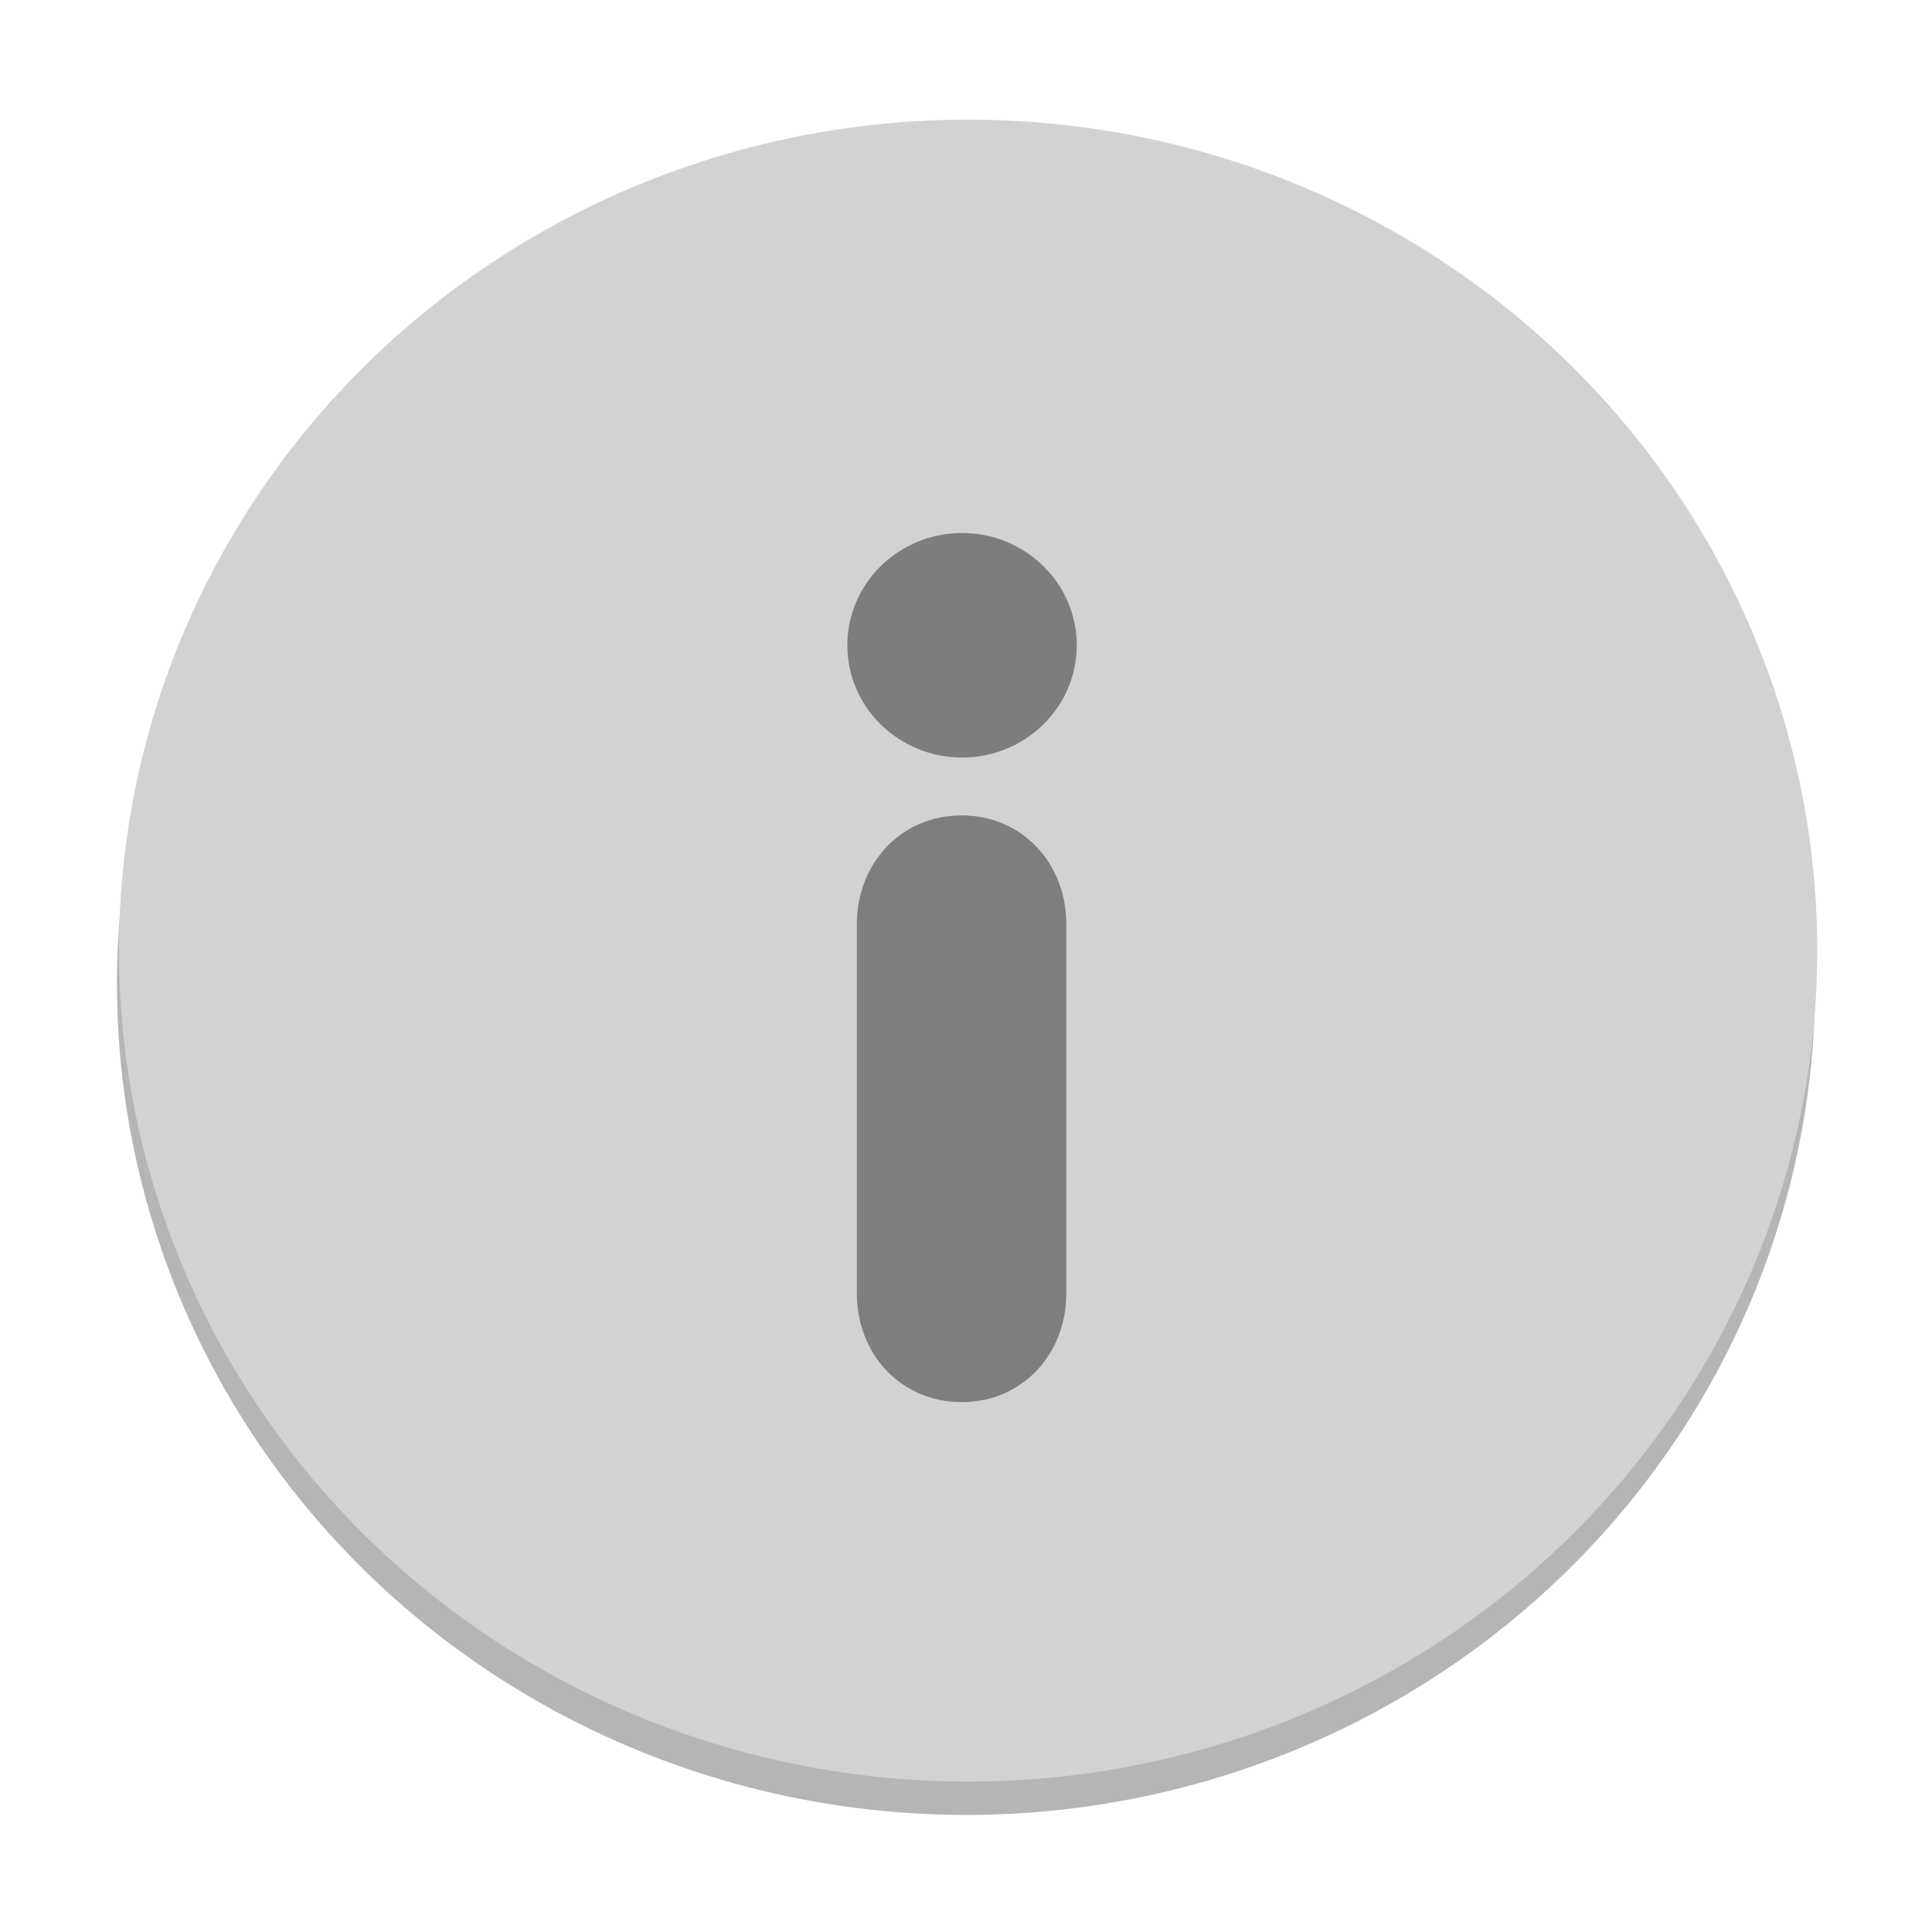 <?xml version="1.0" encoding="UTF-8" standalone="no"?>
<svg
   xmlns:dc="http://purl.org/dc/elements/1.1/"
   xmlns:cc="http://creativecommons.org/ns#"
   xmlns:rdf="http://www.w3.org/1999/02/22-rdf-syntax-ns#"
   xmlns:svg="http://www.w3.org/2000/svg"
   xmlns="http://www.w3.org/2000/svg"
   xmlns:xlink="http://www.w3.org/1999/xlink"
   xmlns:sodipodi="http://sodipodi.sourceforge.net/DTD/sodipodi-0.dtd"
   xmlns:inkscape="http://www.inkscape.org/namespaces/inkscape"
   height="512"
   width="512"
   version="1.1"
   id="svg26"
   sodipodi:docname="about.svg"
   inkscape:version="0.92.2 2405546, 2018-03-11">
  <defs
     id="defs30">
    <linearGradient
       inkscape:collect="always"
       xlink:href="#a"
       id="linearGradient856"
       gradientUnits="userSpaceOnUse"
       x1="399.571"
       y1="545.798"
       x2="399.571"
       y2="517.798" />
  </defs>
  <sodipodi:namedview
     pagecolor="#ffffff"
     bordercolor="#666666"
     borderopacity="1"
     objecttolerance="10"
     gridtolerance="10"
     guidetolerance="10"
     inkscape:pageopacity="0"
     inkscape:pageshadow="2"
     inkscape:window-width="1366"
     inkscape:window-height="695"
     id="namedview28"
     showgrid="false"
     inkscape:zoom="0.37239164"
     inkscape:cx="269.0706"
     inkscape:cy="120.15175"
     inkscape:window-x="0"
     inkscape:window-y="0"
     inkscape:window-maximized="1"
     inkscape:current-layer="g854" />
  <linearGradient
     id="a"
     gradientUnits="userSpaceOnUse"
     x1="399.571"
     x2="399.571"
     y1="545.798"
     y2="517.798">
    <stop
       offset="0"
       stop-color="#3889e9"
       id="stop2" />
    <stop
       offset="1"
       stop-color="#5ea5fb"
       id="stop4" />
  </linearGradient>
  <linearGradient
     id="b"
     gradientUnits="userSpaceOnUse"
     x1="399.994"
     x2="399.994"
     y1="545.139"
     y2="518.139"
     xlink:href="#a">
    <stop
       offset="0"
       stop-color="#197ff1"
       id="stop7"
       style="stop-color:#bcbcbc;stop-opacity:1" />
    <stop
       offset="1"
       stop-color="#21c6fb"
       id="stop9"
       style="stop-color:#e0e0e0;stop-opacity:1" />
  </linearGradient>
  <g
     id="g854"
     transform="matrix(9.783,0,0,9.574,21.218,21.426)">
    <circle
       style="fill:#b5b5b5;fill-opacity:1;stroke-width:1.643"
       id="circle12-3"
       r="23"
       cy="25"
       cx="24" />
    <g
       id="g18"
       transform="matrix(1.643,0,0,1.643,-634.082,-849.669)"
       style="stroke-width:1.3">
      <circle
         style="fill:#d2d2d2;fill-opacity:1"
         id="circle12"
         r="14"
         cy="531.798"
         cx="400.571" />
      <circle
         id="circle14"
         r="14"
         cy="531.798"
         cx="400.571"
         style="fill:none" />
      <circle
         id="circle16"
         r="0"
         cy="531.798"
         cx="400.571"
         style="fill:url(#linearGradient856)" />
    </g>
    <g
       id="g24"
       transform="matrix(0.819,0,0,0.819,5.303,6.429)"
       style="fill:#ffffff;fill-opacity:0.852;stroke-width:0.916">
      <path
         style="fill:#7e7e7e;fill-opacity:1"
         id="path20"
         d="m 22.683,16.977 c -2.028,0 -3.465,1.646 -3.465,3.672 v 12.485 c 0,2.028 1.437,3.671 3.465,3.671 2.027,0 3.463,-1.643 3.463,-3.671 V 20.649 c 0,-2.028 -1.436,-3.672 -3.463,-3.672 z"
         inkscape:connector-curvature="0" />
      <path
         style="fill:#707070;fill-opacity:0.852"
         id="path22"
         d="m 22.698,7.432 c -2.095,0 -3.795,1.699 -3.795,3.795 0,2.095 1.7,3.793 3.795,3.793 2.093,0 3.793,-1.698 3.793,-3.793 0,-2.096 -1.7,-3.795 -3.793,-3.795 z"
         inkscape:connector-curvature="0" />
    </g>
  </g>
</svg>
